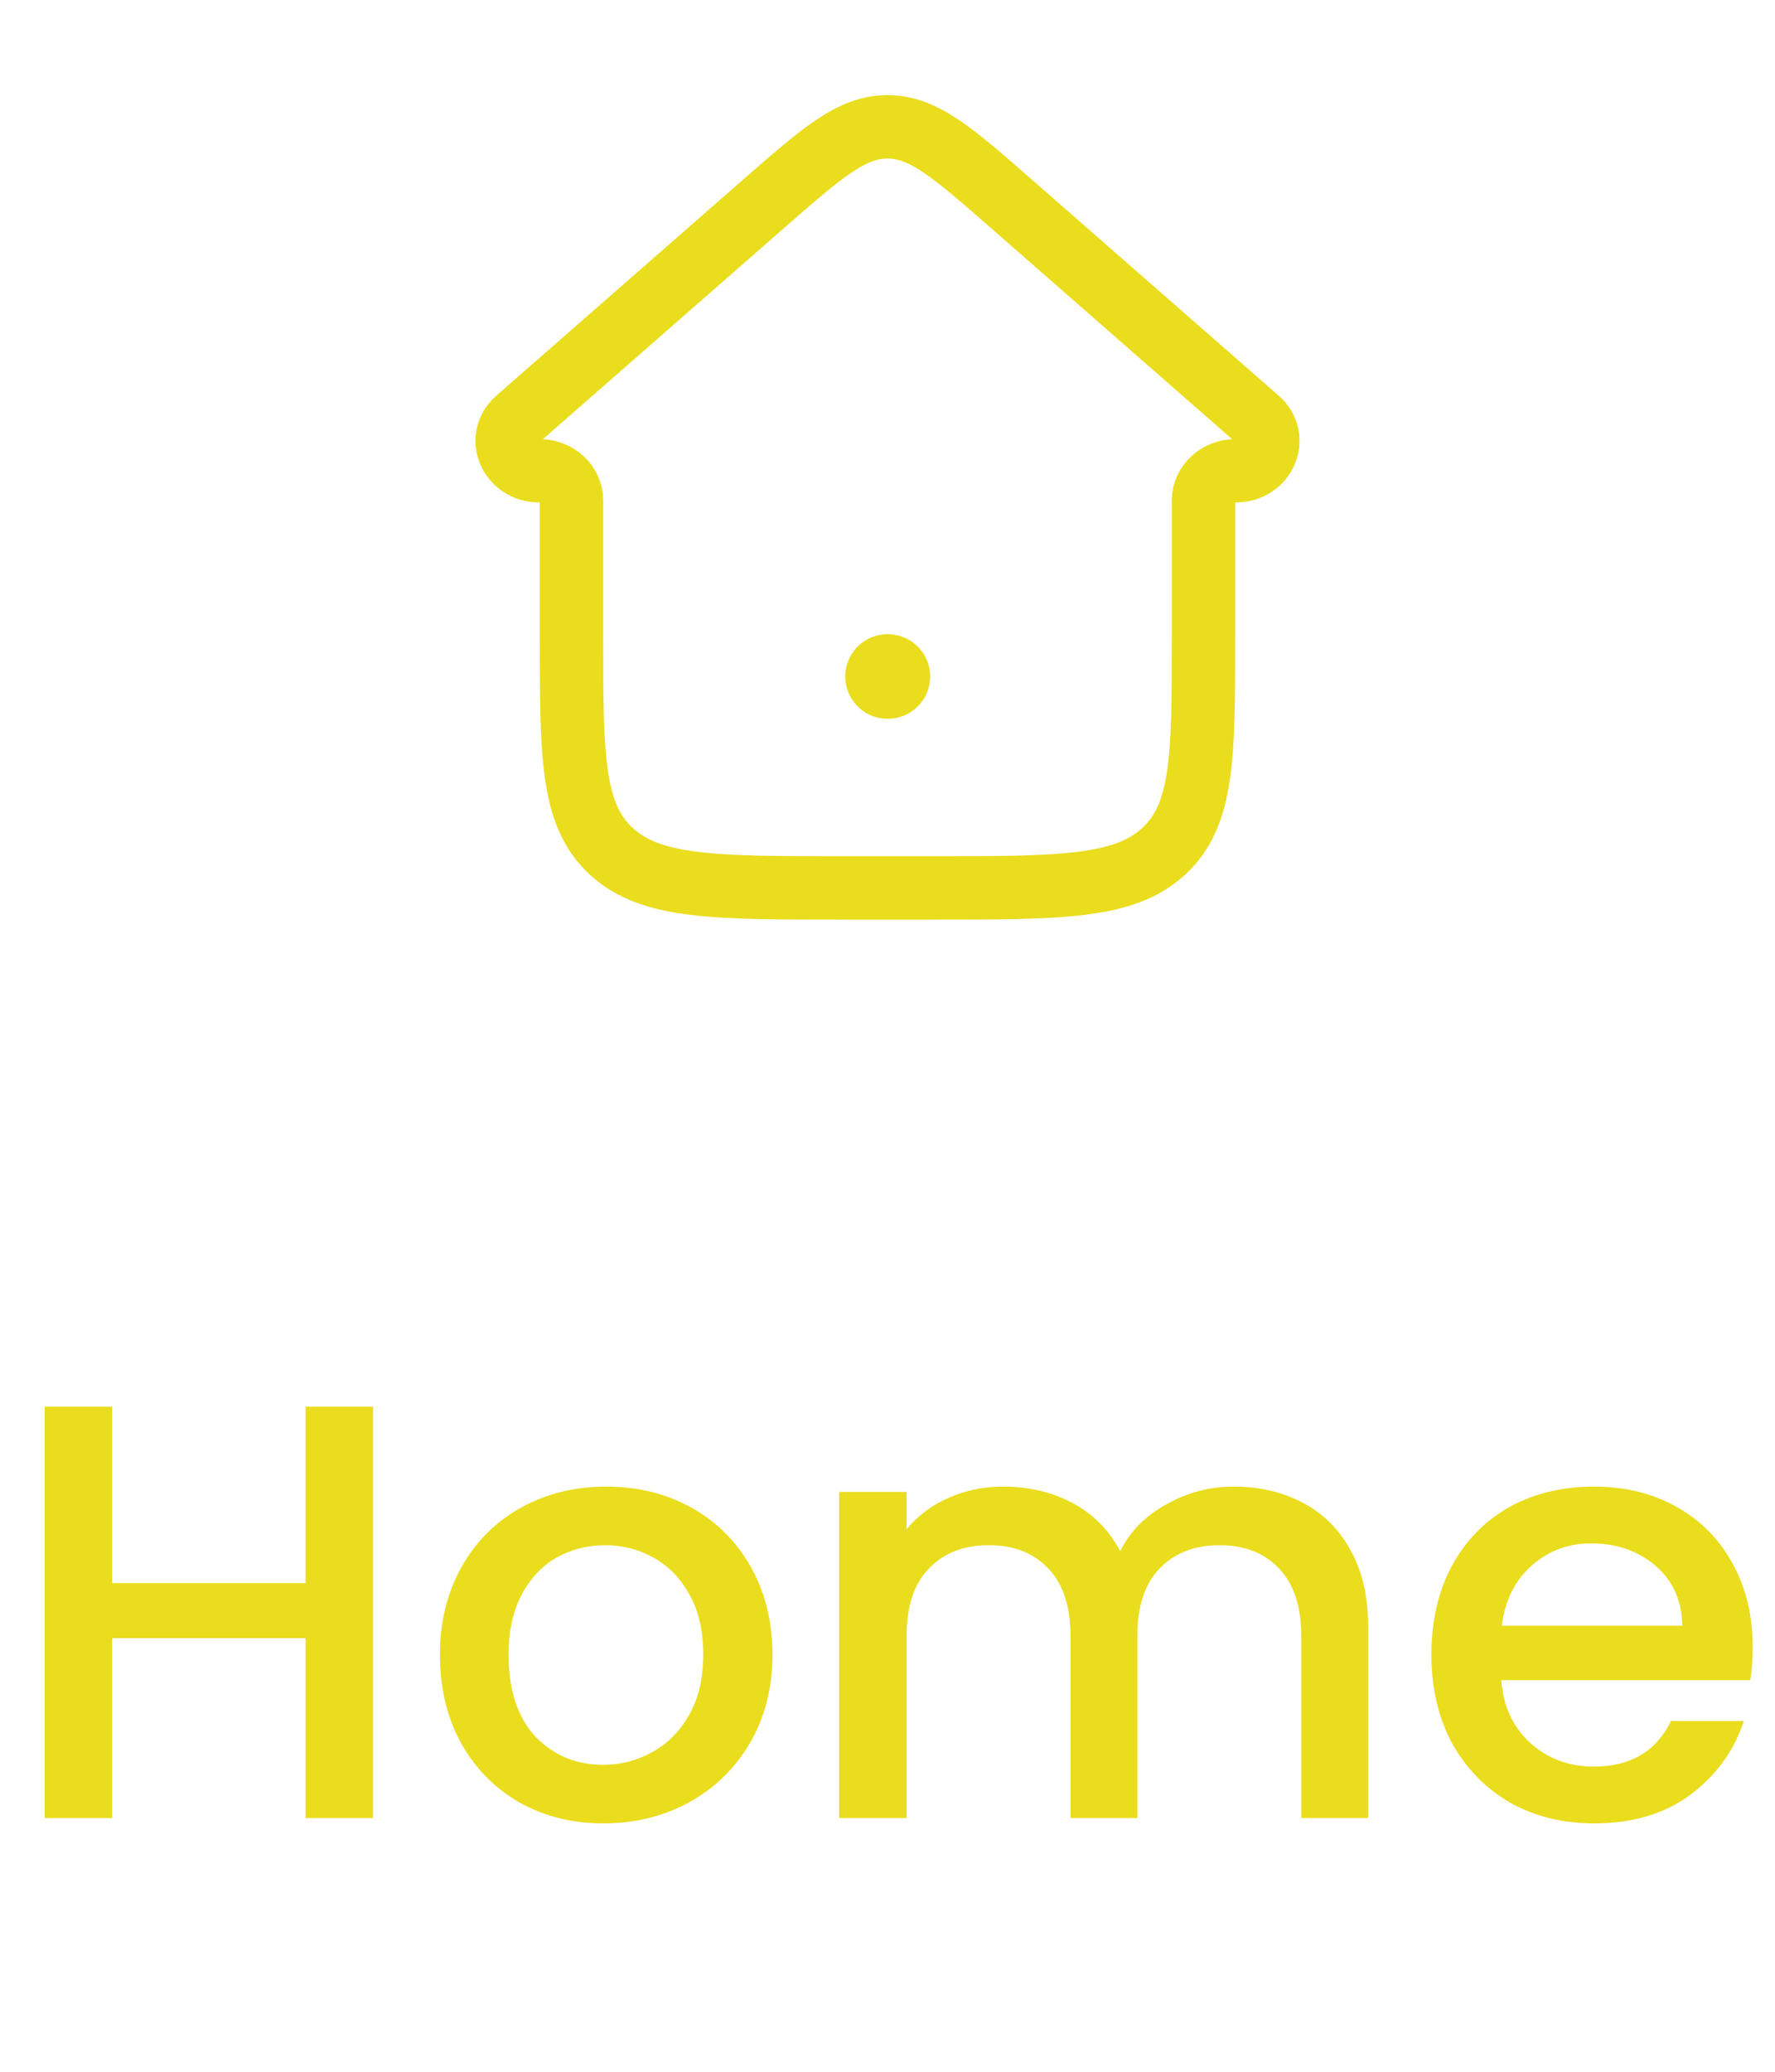 <svg width="42" height="49" viewBox="0 0 42 49" fill="none" xmlns="http://www.w3.org/2000/svg">
<path d="M18.062 4.826L12.239 9.921C11.74 10.358 12.075 11.134 12.762 11.134C13.183 11.134 13.523 11.449 13.523 11.837V15.081C13.523 17.871 13.523 19.266 14.462 20.133C15.4 21 16.911 21 19.932 21H22.068C25.089 21 26.6 21 27.538 20.133C28.477 19.266 28.477 17.871 28.477 15.081V11.837C28.477 11.449 28.817 11.134 29.238 11.134C29.925 11.134 30.26 10.358 29.761 9.921L23.938 4.826C22.547 3.609 21.851 3 21 3C20.149 3 19.453 3.609 18.062 4.826Z" stroke="#EADD1E" stroke-width="1.5" stroke-linecap="round" stroke-linejoin="round"/>
<path d="M21 16H21.009" stroke="#EADD1E" stroke-width="2" stroke-linecap="round" stroke-linejoin="round"/>
<path d="M8.827 33.27V43H7.231V38.744H2.653V43H1.057V33.27H2.653V37.442H7.231V33.27H8.827ZM14.274 43.126C13.546 43.126 12.888 42.963 12.3 42.636C11.712 42.3 11.25 41.833 10.914 41.236C10.578 40.629 10.41 39.929 10.41 39.136C10.41 38.352 10.583 37.657 10.928 37.05C11.273 36.443 11.745 35.977 12.342 35.65C12.939 35.323 13.607 35.16 14.344 35.16C15.081 35.16 15.749 35.323 16.346 35.65C16.943 35.977 17.415 36.443 17.76 37.05C18.105 37.657 18.278 38.352 18.278 39.136C18.278 39.92 18.101 40.615 17.746 41.222C17.391 41.829 16.906 42.3 16.29 42.636C15.683 42.963 15.011 43.126 14.274 43.126ZM14.274 41.74C14.685 41.74 15.067 41.642 15.422 41.446C15.786 41.25 16.08 40.956 16.304 40.564C16.528 40.172 16.64 39.696 16.64 39.136C16.64 38.576 16.533 38.105 16.318 37.722C16.103 37.33 15.819 37.036 15.464 36.84C15.109 36.644 14.727 36.546 14.316 36.546C13.905 36.546 13.523 36.644 13.168 36.84C12.823 37.036 12.547 37.33 12.342 37.722C12.137 38.105 12.034 38.576 12.034 39.136C12.034 39.967 12.244 40.611 12.664 41.068C13.093 41.516 13.63 41.74 14.274 41.74ZM29.194 35.16C29.8 35.16 30.342 35.286 30.818 35.538C31.303 35.79 31.681 36.163 31.952 36.658C32.232 37.153 32.372 37.75 32.372 38.45V43H30.79V38.688C30.79 37.997 30.617 37.47 30.272 37.106C29.926 36.733 29.455 36.546 28.858 36.546C28.26 36.546 27.784 36.733 27.43 37.106C27.084 37.47 26.912 37.997 26.912 38.688V43H25.33V38.688C25.33 37.997 25.157 37.47 24.812 37.106C24.466 36.733 23.995 36.546 23.398 36.546C22.8 36.546 22.324 36.733 21.97 37.106C21.624 37.47 21.452 37.997 21.452 38.688V43H19.856V35.286H21.452V36.168C21.713 35.851 22.044 35.603 22.446 35.426C22.847 35.249 23.276 35.16 23.734 35.16C24.35 35.16 24.9 35.291 25.386 35.552C25.871 35.813 26.244 36.191 26.506 36.686C26.739 36.219 27.103 35.851 27.598 35.58C28.092 35.3 28.624 35.16 29.194 35.16ZM41.472 38.954C41.472 39.243 41.454 39.505 41.416 39.738H35.523C35.569 40.354 35.798 40.849 36.209 41.222C36.619 41.595 37.123 41.782 37.721 41.782C38.579 41.782 39.186 41.423 39.541 40.704H41.263C41.029 41.413 40.605 41.997 39.989 42.454C39.382 42.902 38.626 43.126 37.721 43.126C36.983 43.126 36.321 42.963 35.733 42.636C35.154 42.3 34.697 41.833 34.361 41.236C34.034 40.629 33.87 39.929 33.87 39.136C33.87 38.343 34.029 37.647 34.346 37.05C34.673 36.443 35.126 35.977 35.705 35.65C36.292 35.323 36.965 35.16 37.721 35.16C38.449 35.16 39.097 35.319 39.666 35.636C40.236 35.953 40.679 36.401 40.996 36.98C41.314 37.549 41.472 38.207 41.472 38.954ZM39.806 38.45C39.797 37.862 39.587 37.391 39.176 37.036C38.766 36.681 38.257 36.504 37.651 36.504C37.1 36.504 36.629 36.681 36.236 37.036C35.844 37.381 35.611 37.853 35.536 38.45H39.806Z" fill="#EADD1E"/>
</svg>
